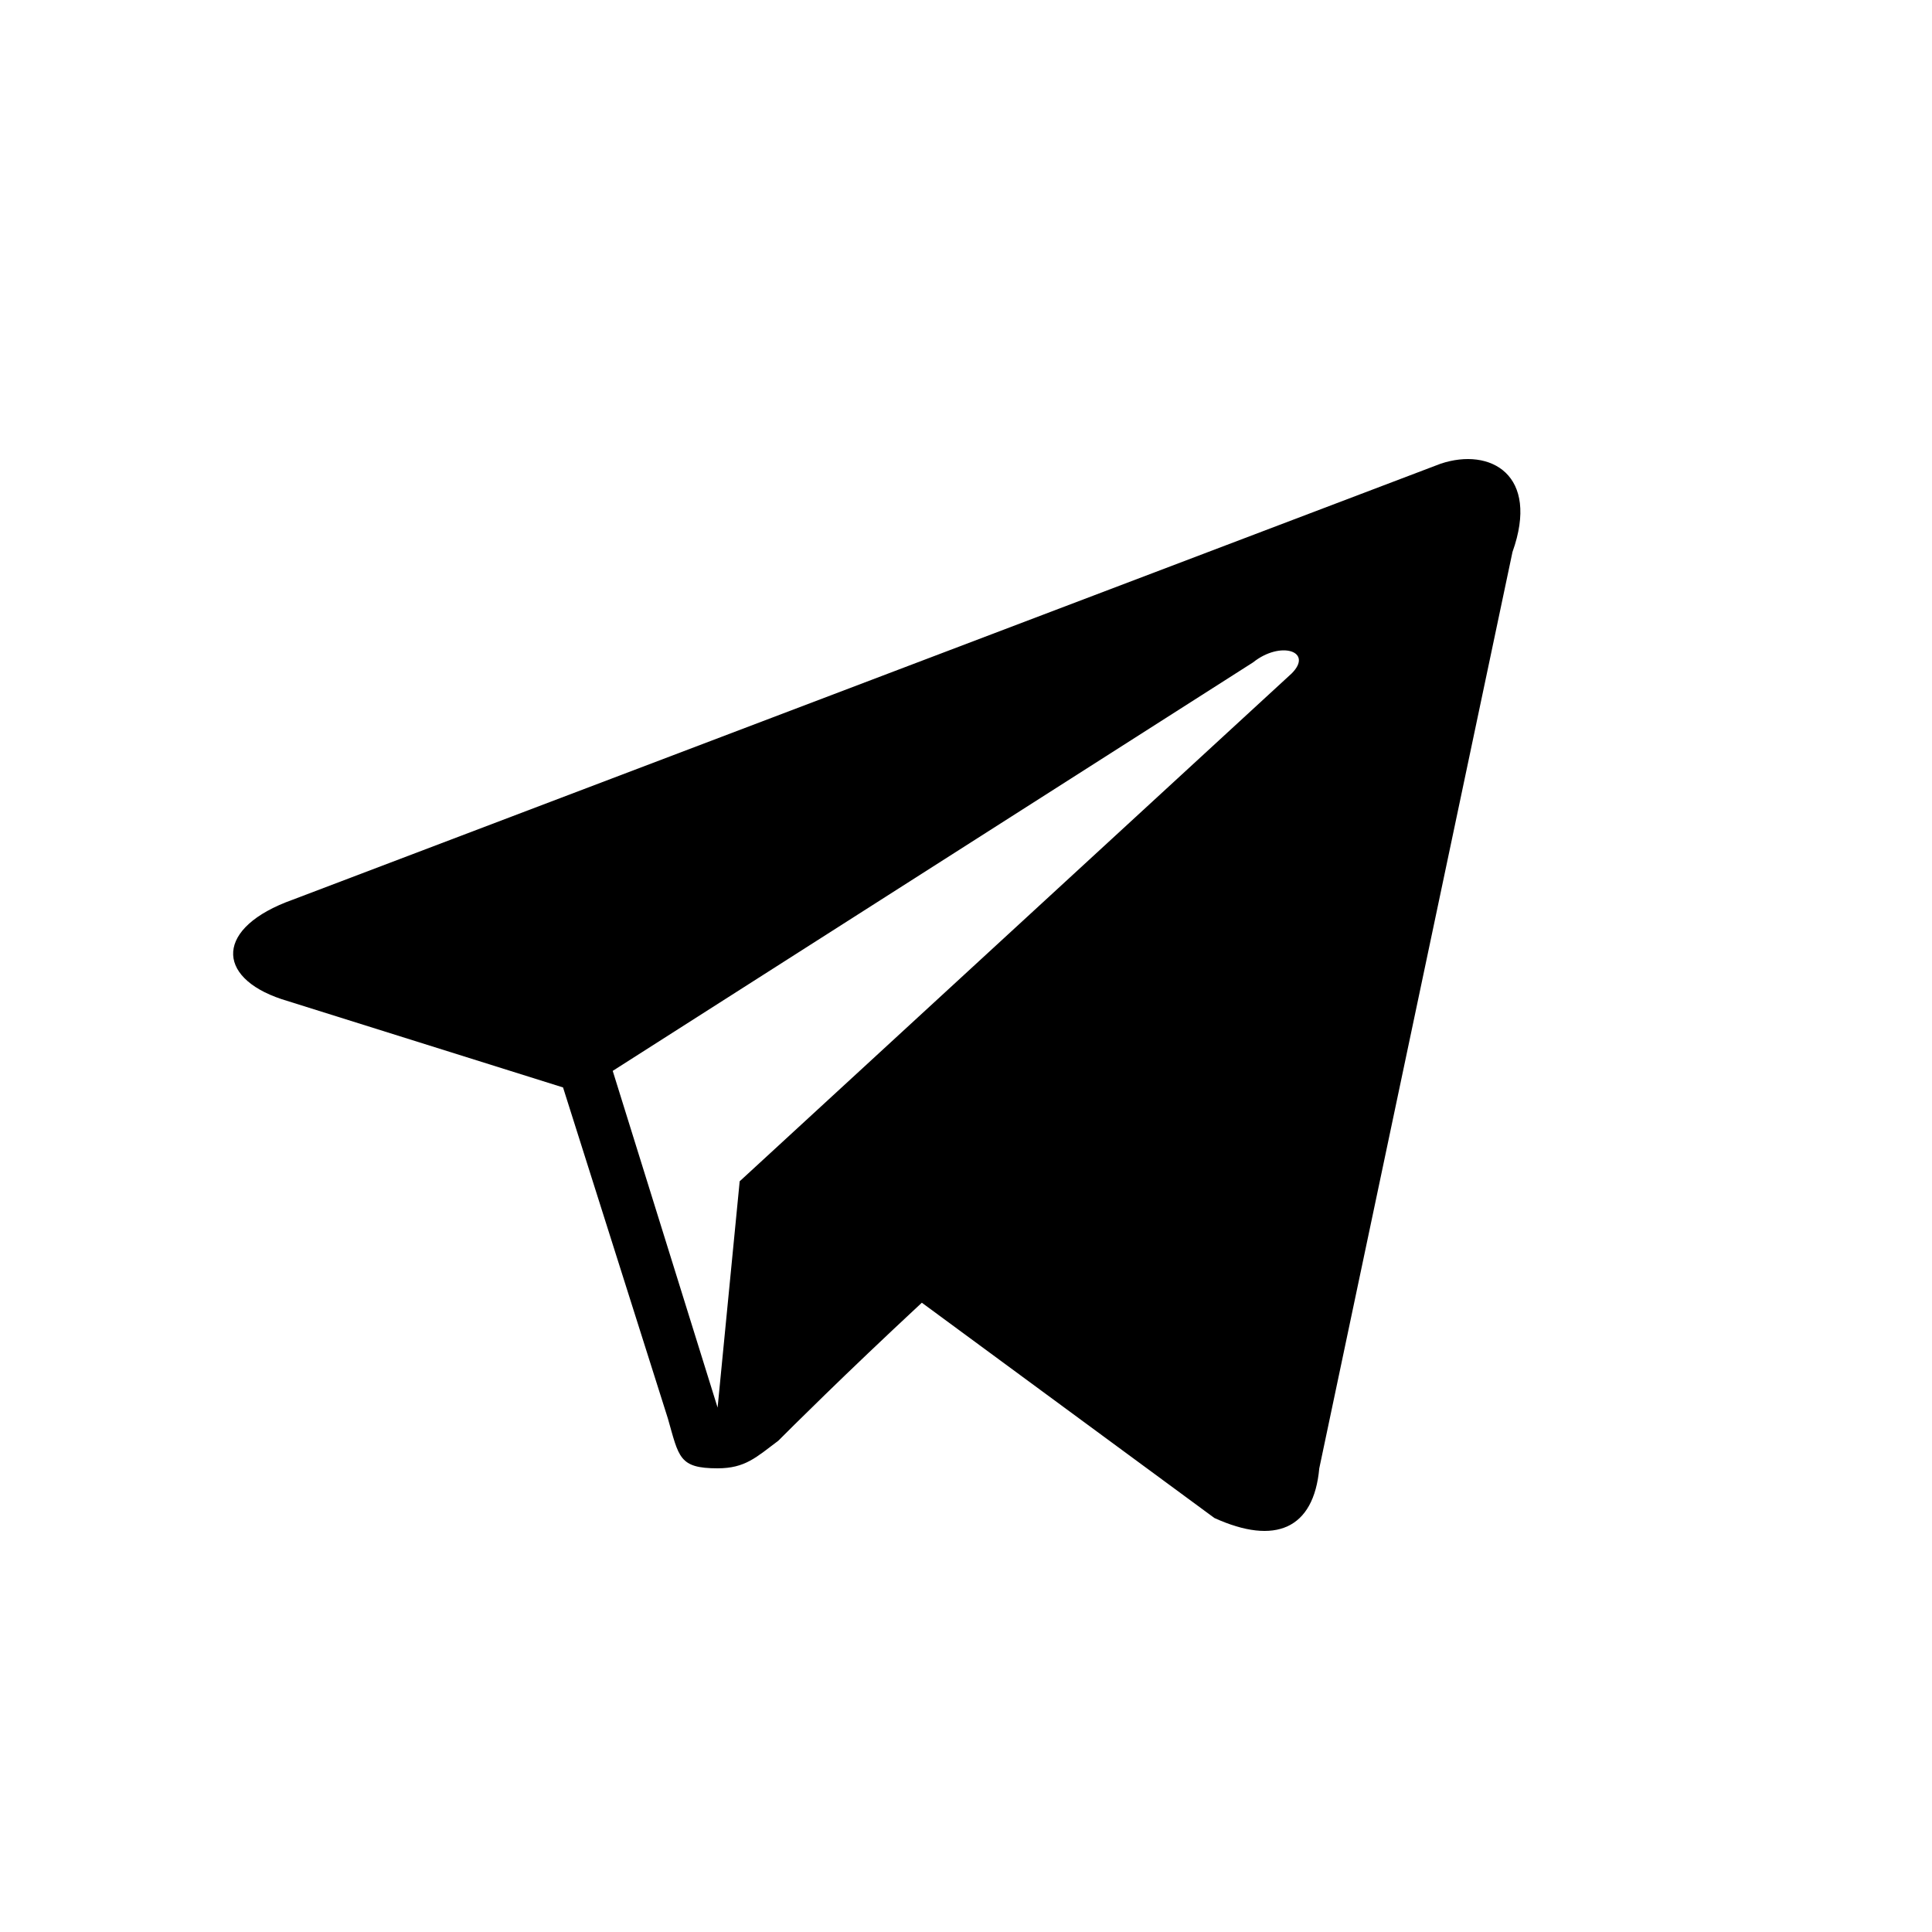 <?xml version="1.0" encoding="utf-8"?>
<!-- Generator: Adobe Illustrator 21.0.0, SVG Export Plug-In . SVG Version: 6.00 Build 0)  -->
<svg version="1.1" id="Layer_1" xmlns="http://www.w3.org/2000/svg" xmlns:xlink="http://www.w3.org/1999/xlink" x="0px" y="0px"
	 viewBox="0 0 35 35" xml:space="preserve">
<path id="path9" d="M26.1,8.4L5.3,16.3c-1.4,0.5-1.4,1.4-0.2,1.8l5.1,1.6l1.9,6c0.2,0.7,0.2,0.9,0.9,0.9
	c0.5,0,0.7-0.2,1.1-0.5c0.2-0.2,1.2-1.2,2.6-2.5l5.3,3.9c1.1,0.5,1.8,0.2,1.9-0.9L27.4,10C27.9,8.6,27,8.1,26.1,8.4z M11.1,19.4
	L22.7,12c0.5-0.4,1.1-0.2,0.7,0.2l-10,9.2L13,25.5L11.1,19.4z"/>
</svg>
